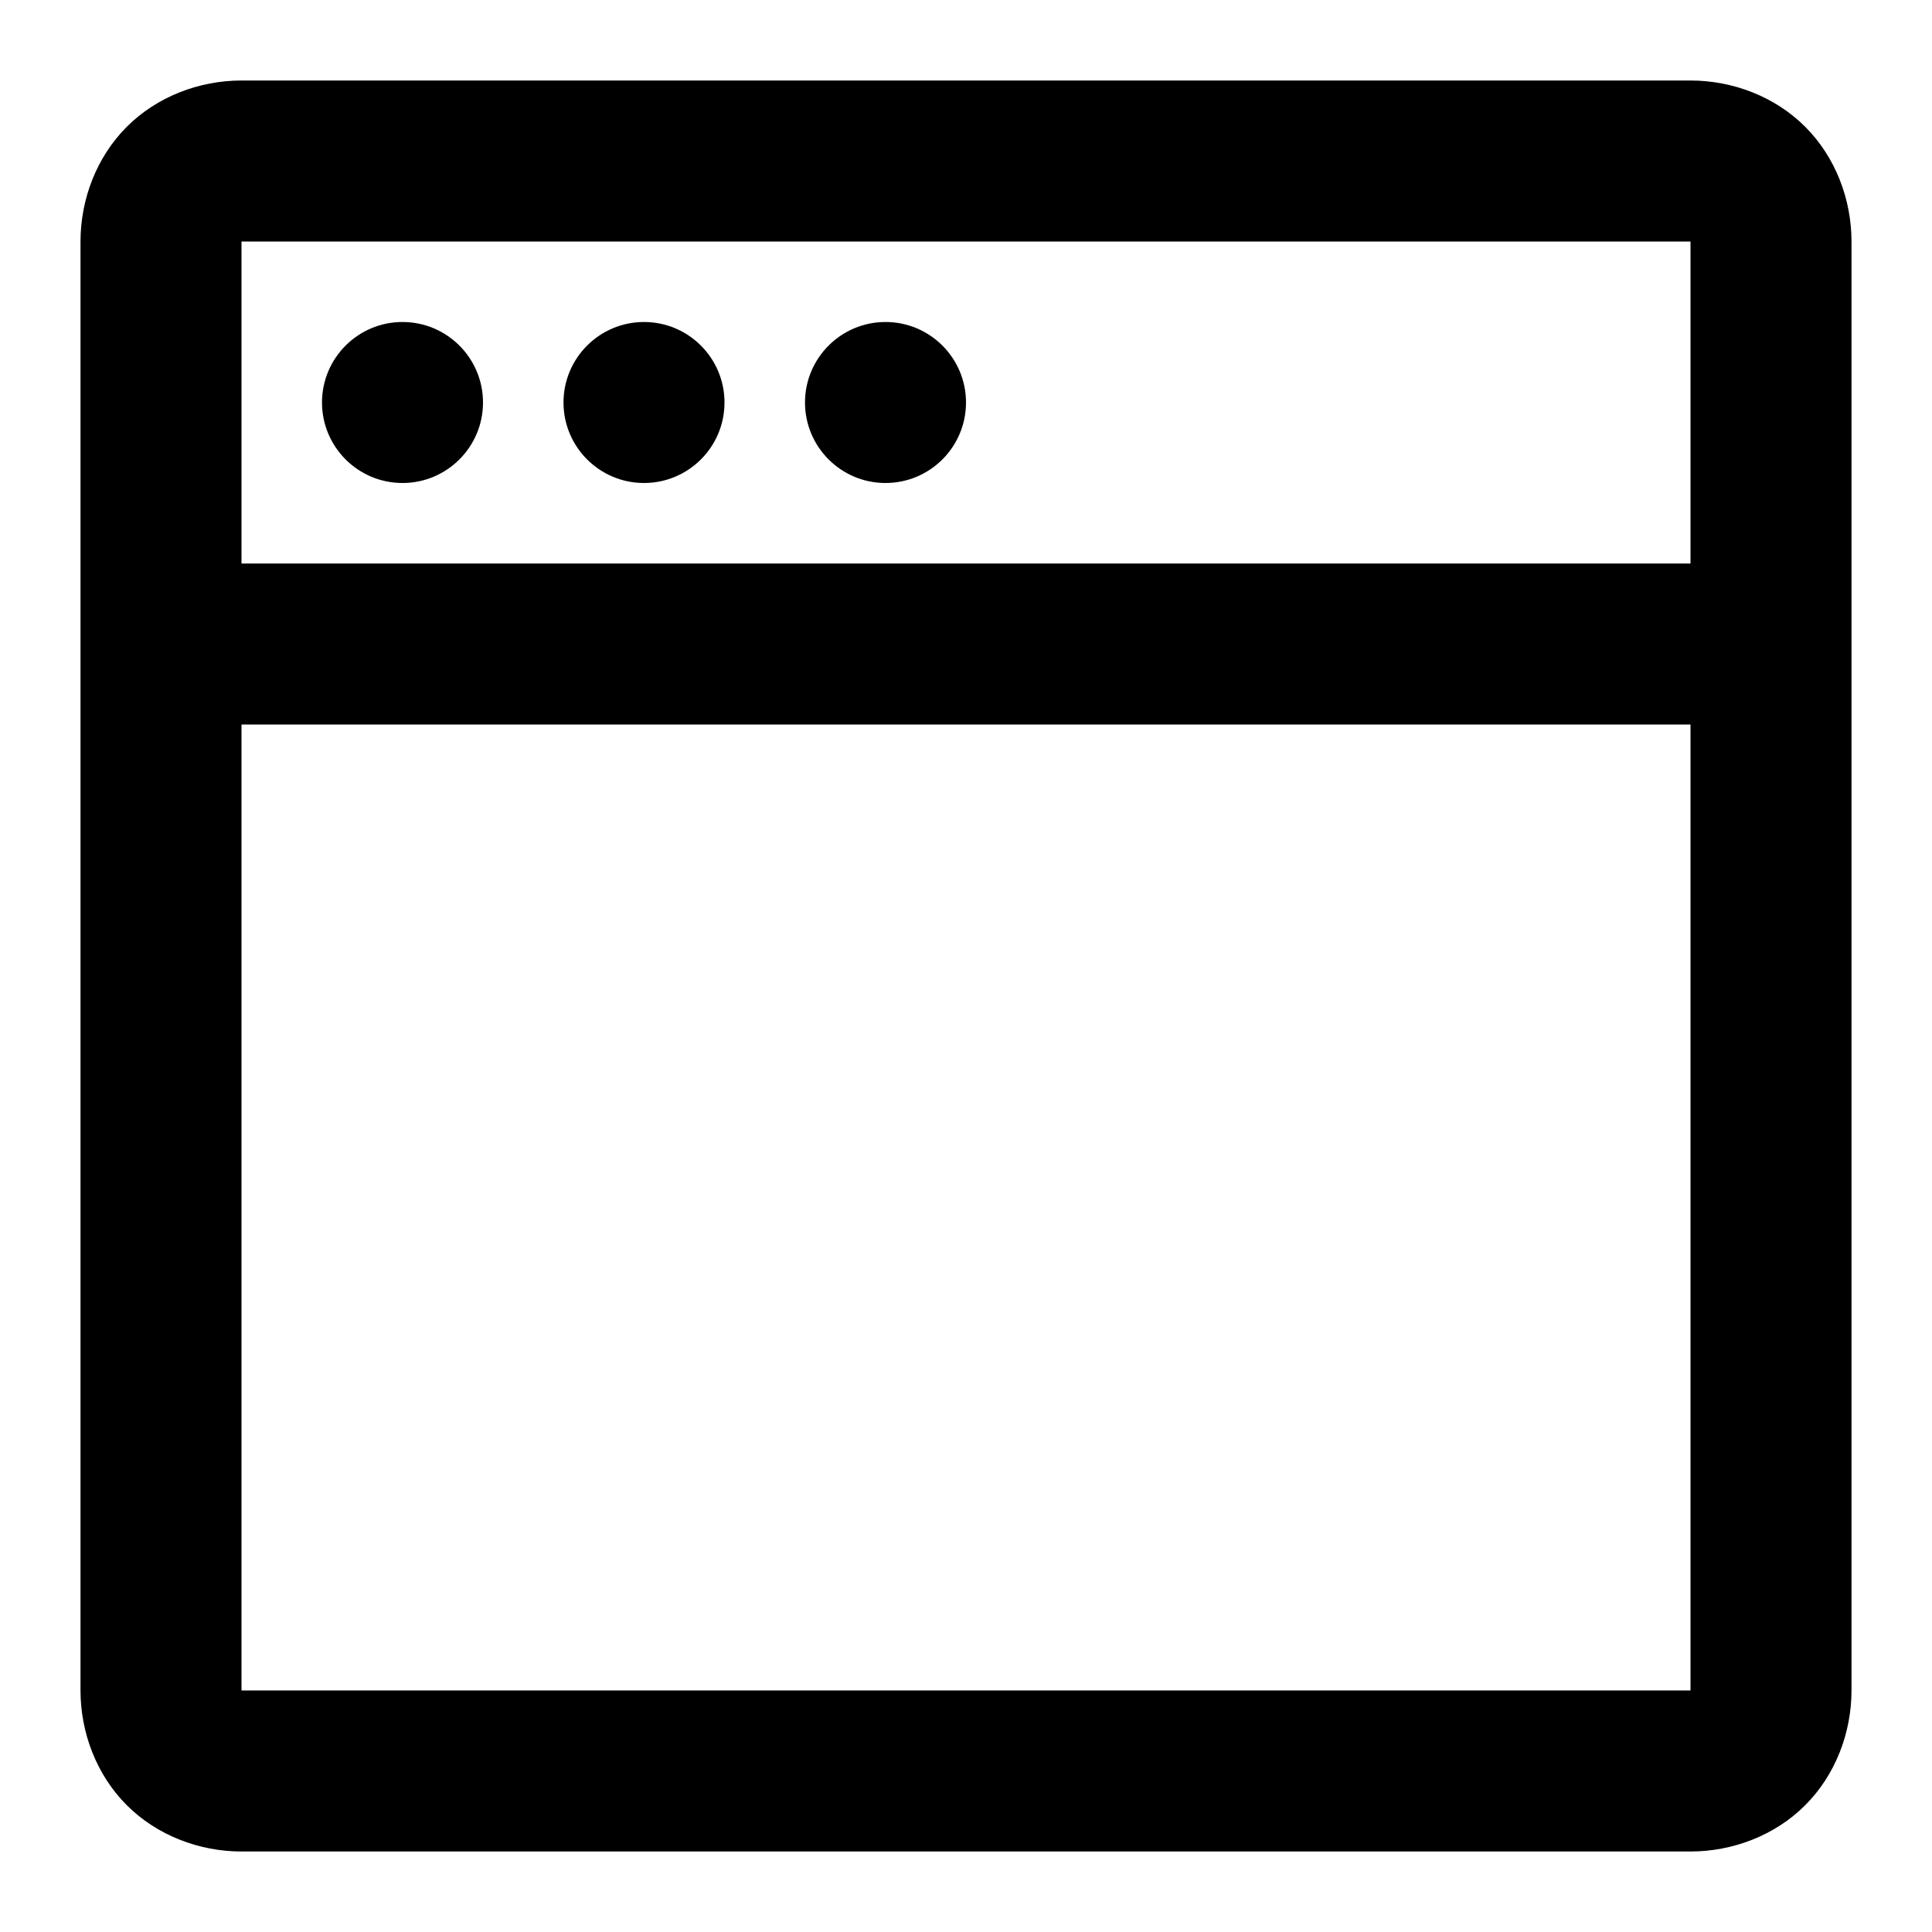 <svg xmlns="http://www.w3.org/2000/svg" style="isolation:isolate" width="96" height="96"><path d="M40 20c0-2.208 1.792-4 4-4s4 1.792 4 4-1.792 4-4 4-4-1.792-4-4zm-12 0c0-2.208 1.792-4 4-4s4 1.792 4 4-1.792 4-4 4-4-1.792-4-4zm-12 0c0-2.208 1.792-4 4-4s4 1.792 4 4-1.792 4-4 4-4-1.792-4-4zm68 8V12H12v16h72zm0 8v48H12V36h72zM12 4h72c2.1 0 4.2.8 5.7 2.3C91.2 7.8 92 9.9 92 12v72c0 2.1-.8 4.2-2.3 5.7-1.5 1.5-3.6 2.3-5.7 2.3H12c-2.1 0-4.2-.8-5.7-2.3C4.8 88.2 4 86.1 4 84V12c0-2.1.8-4.2 2.3-5.7C7.8 4.8 9.9 4 12 4z" fill-rule="evenodd"/></svg>